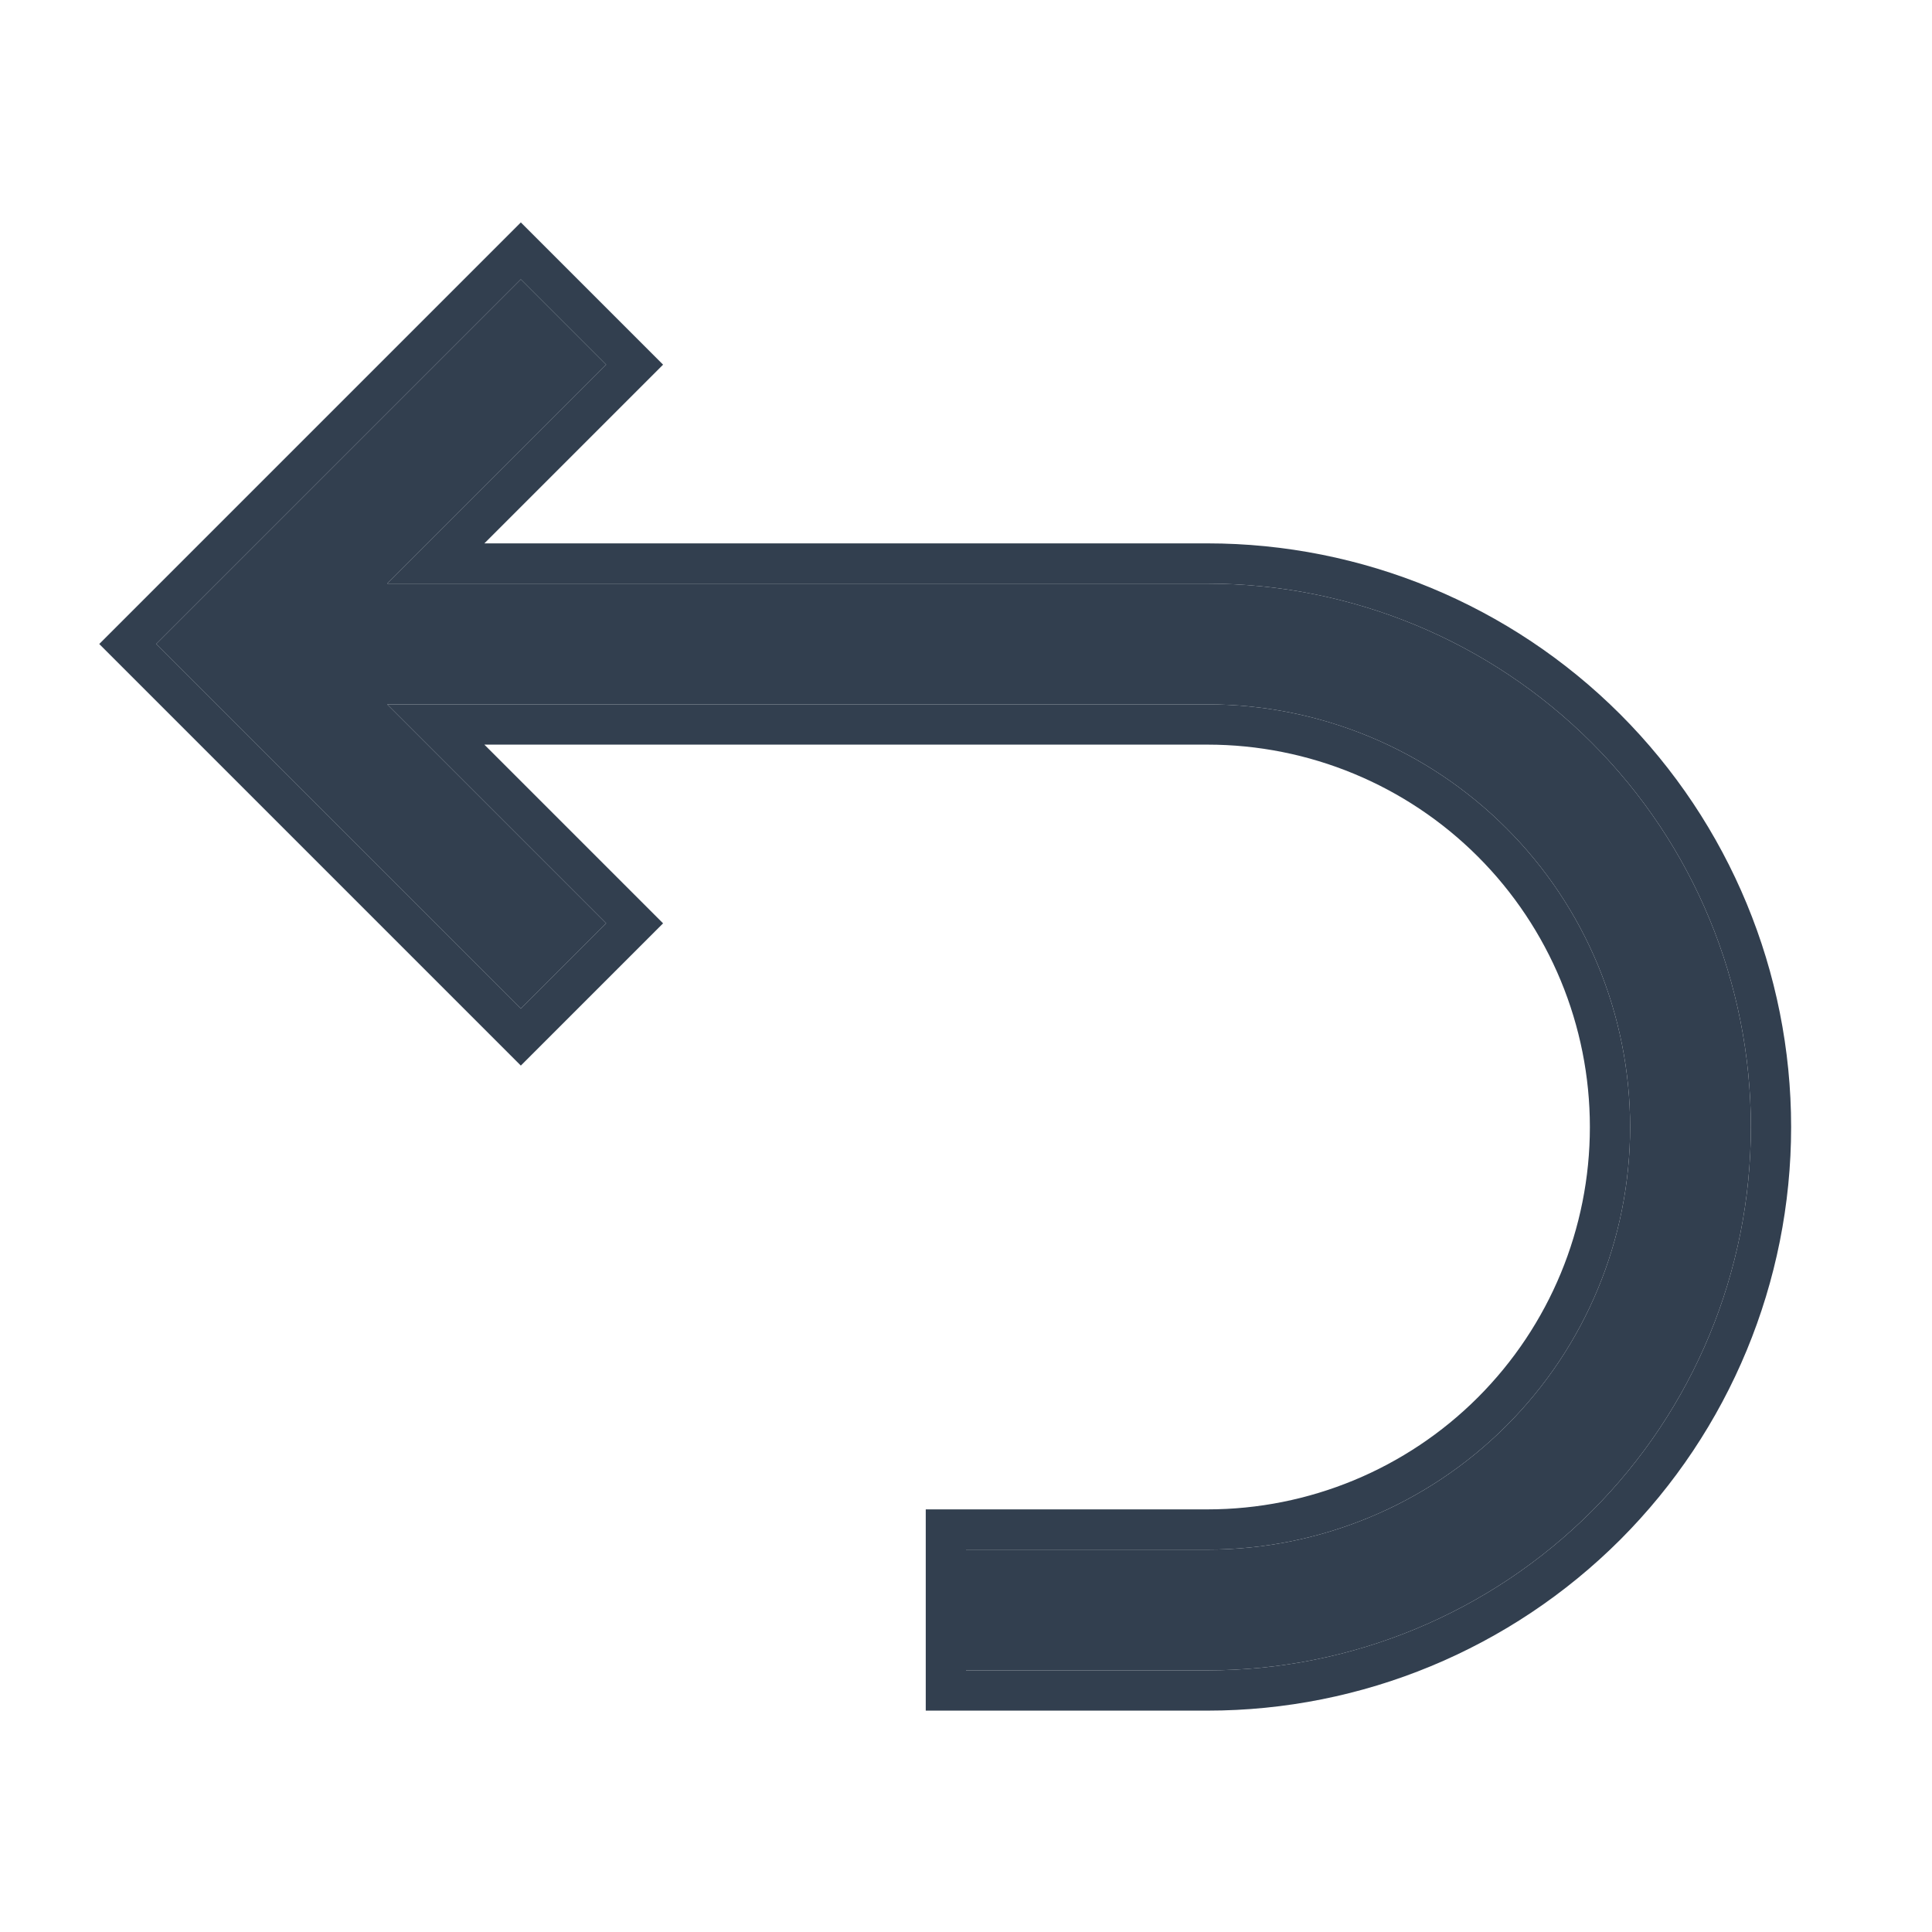 <svg width="24" height="24" viewBox="0 0 24 24" fill="none" xmlns="http://www.w3.org/2000/svg">
<path d="M7.53 11.47L4.81 8.75H15C16.392 8.75 17.728 9.303 18.712 10.288C19.697 11.272 20.25 12.608 20.25 14C20.25 15.392 19.697 16.728 18.712 17.712C17.728 18.697 16.392 19.25 15 19.25H12V20.75H15C16.79 20.75 18.507 20.039 19.773 18.773C21.039 17.507 21.75 15.79 21.75 14C21.75 12.21 21.039 10.493 19.773 9.227C18.507 7.961 16.79 7.25 15 7.25H4.81L7.53 4.53L6.47 3.47L1.94 8L6.47 12.53L7.53 11.47Z" fill="#323F4F"/>
<path fill-rule="evenodd" clip-rule="evenodd" d="M8.237 11.47L6.47 13.237L1.233 8L6.47 2.763L8.237 4.53L6.017 6.75H15C16.923 6.75 18.767 7.514 20.127 8.873C21.486 10.233 22.25 12.077 22.25 14C22.25 15.923 21.486 17.767 20.127 19.127C18.767 20.486 16.923 21.25 15 21.25H11.5V18.75H15C16.26 18.75 17.468 18.25 18.359 17.359C19.25 16.468 19.75 15.26 19.75 14C19.75 12.74 19.25 11.532 18.359 10.641C17.468 9.75 16.26 9.25 15 9.25H6.017L8.237 11.47ZM4.81 8.75H15C16.392 8.75 17.728 9.303 18.712 10.288C19.697 11.272 20.25 12.608 20.25 14C20.25 15.392 19.697 16.728 18.712 17.712C17.728 18.697 16.392 19.25 15 19.25H12V20.75H15C16.79 20.75 18.507 20.039 19.773 18.773C21.039 17.507 21.75 15.79 21.75 14C21.75 12.21 21.039 10.493 19.773 9.227C18.507 7.961 16.79 7.25 15 7.25H4.81L7.53 4.53L6.47 3.47L1.94 8L6.47 12.53L7.53 11.47L4.81 8.75Z" fill="#323F4F"/>
</svg>
